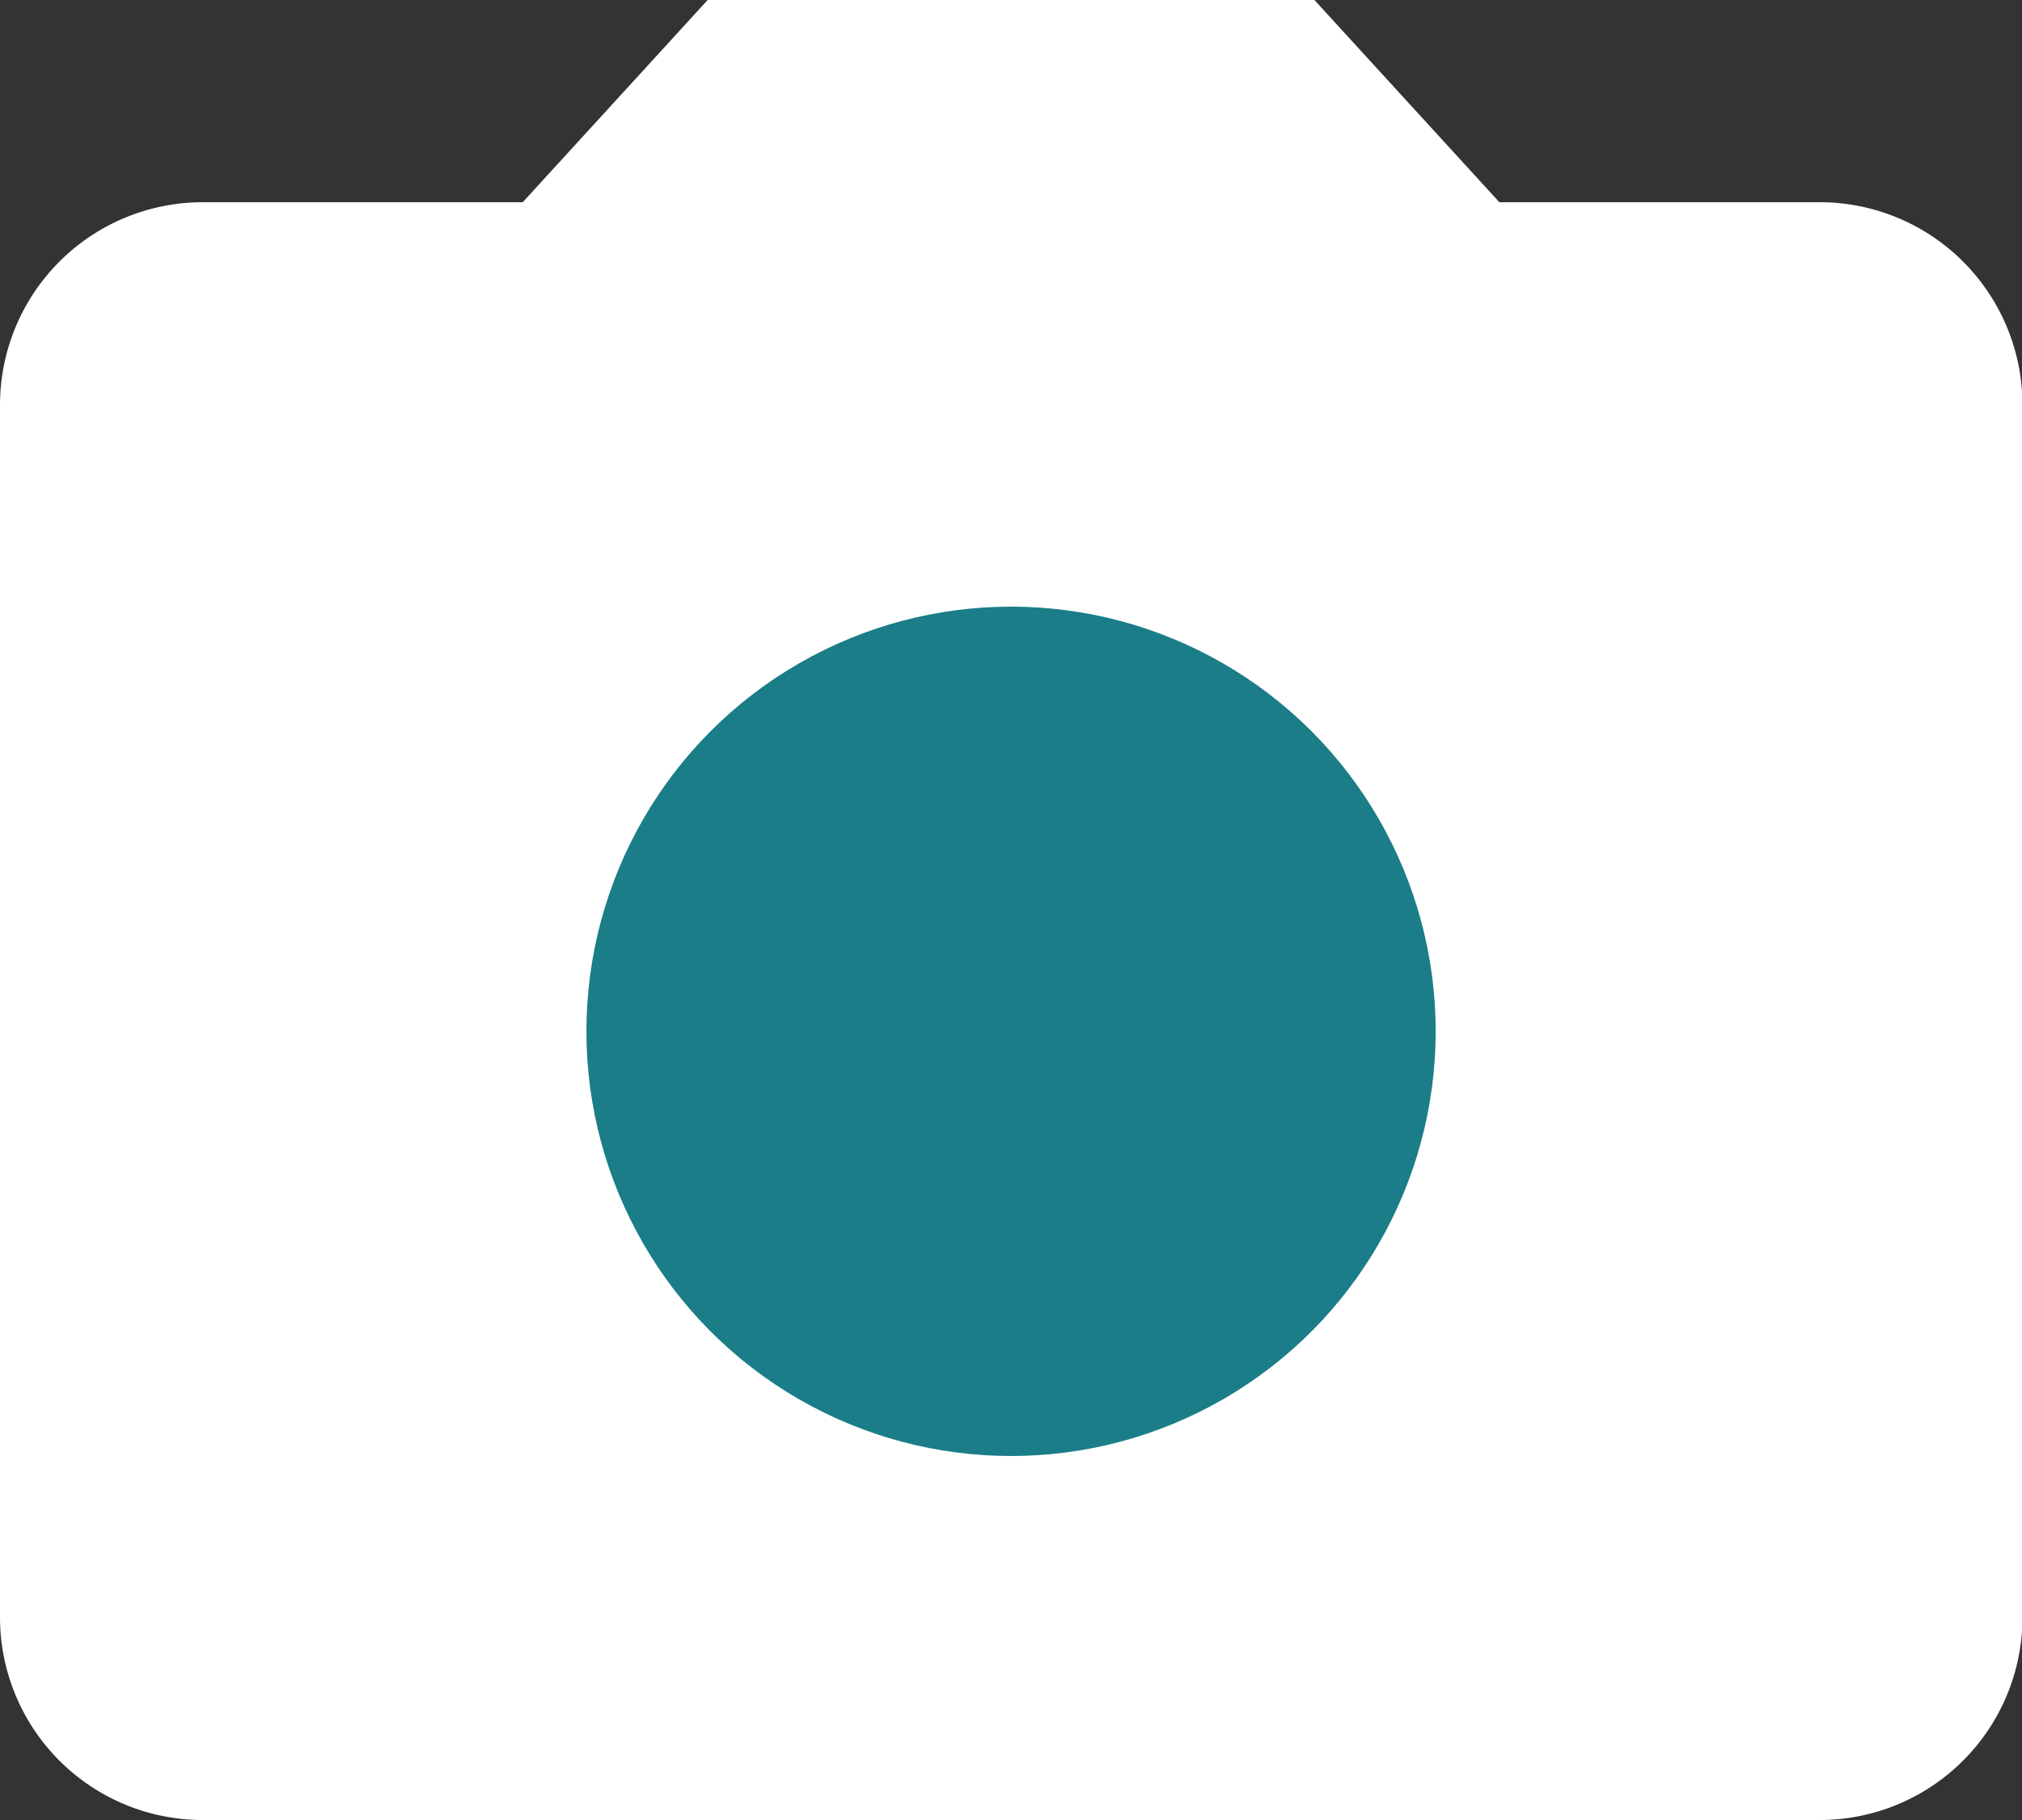 <svg xmlns="http://www.w3.org/2000/svg" width="21.661" height="19.495" viewBox="0 0 21.661 19.495">
  <rect x="0" y="0" width="21.661" height="19.495" fill="#333333" stroke="none"/>
  <g id="Group_2965" data-name="Group 2965" transform="translate(-327.333 -422)">
    <path id="Union_3" data-name="Union 3" d="M2.166,19.495A2.172,2.172,0,0,1,0,17.329v-13A2.173,2.173,0,0,1,2.166,2.166H5.6L7.581,0h6.5l1.981,2.166H19.5a2.172,2.172,0,0,1,2.166,2.166v13A2.172,2.172,0,0,1,19.5,19.495Z" transform="translate(327.333 422)" fill="#fff"/>
    <circle id="Ellipse_3" data-name="Ellipse 3" cx="4.549" cy="4.549" r="4.549" transform="translate(333.615 428.498)" fill="#1b7d88"/>
  </g>
</svg>
